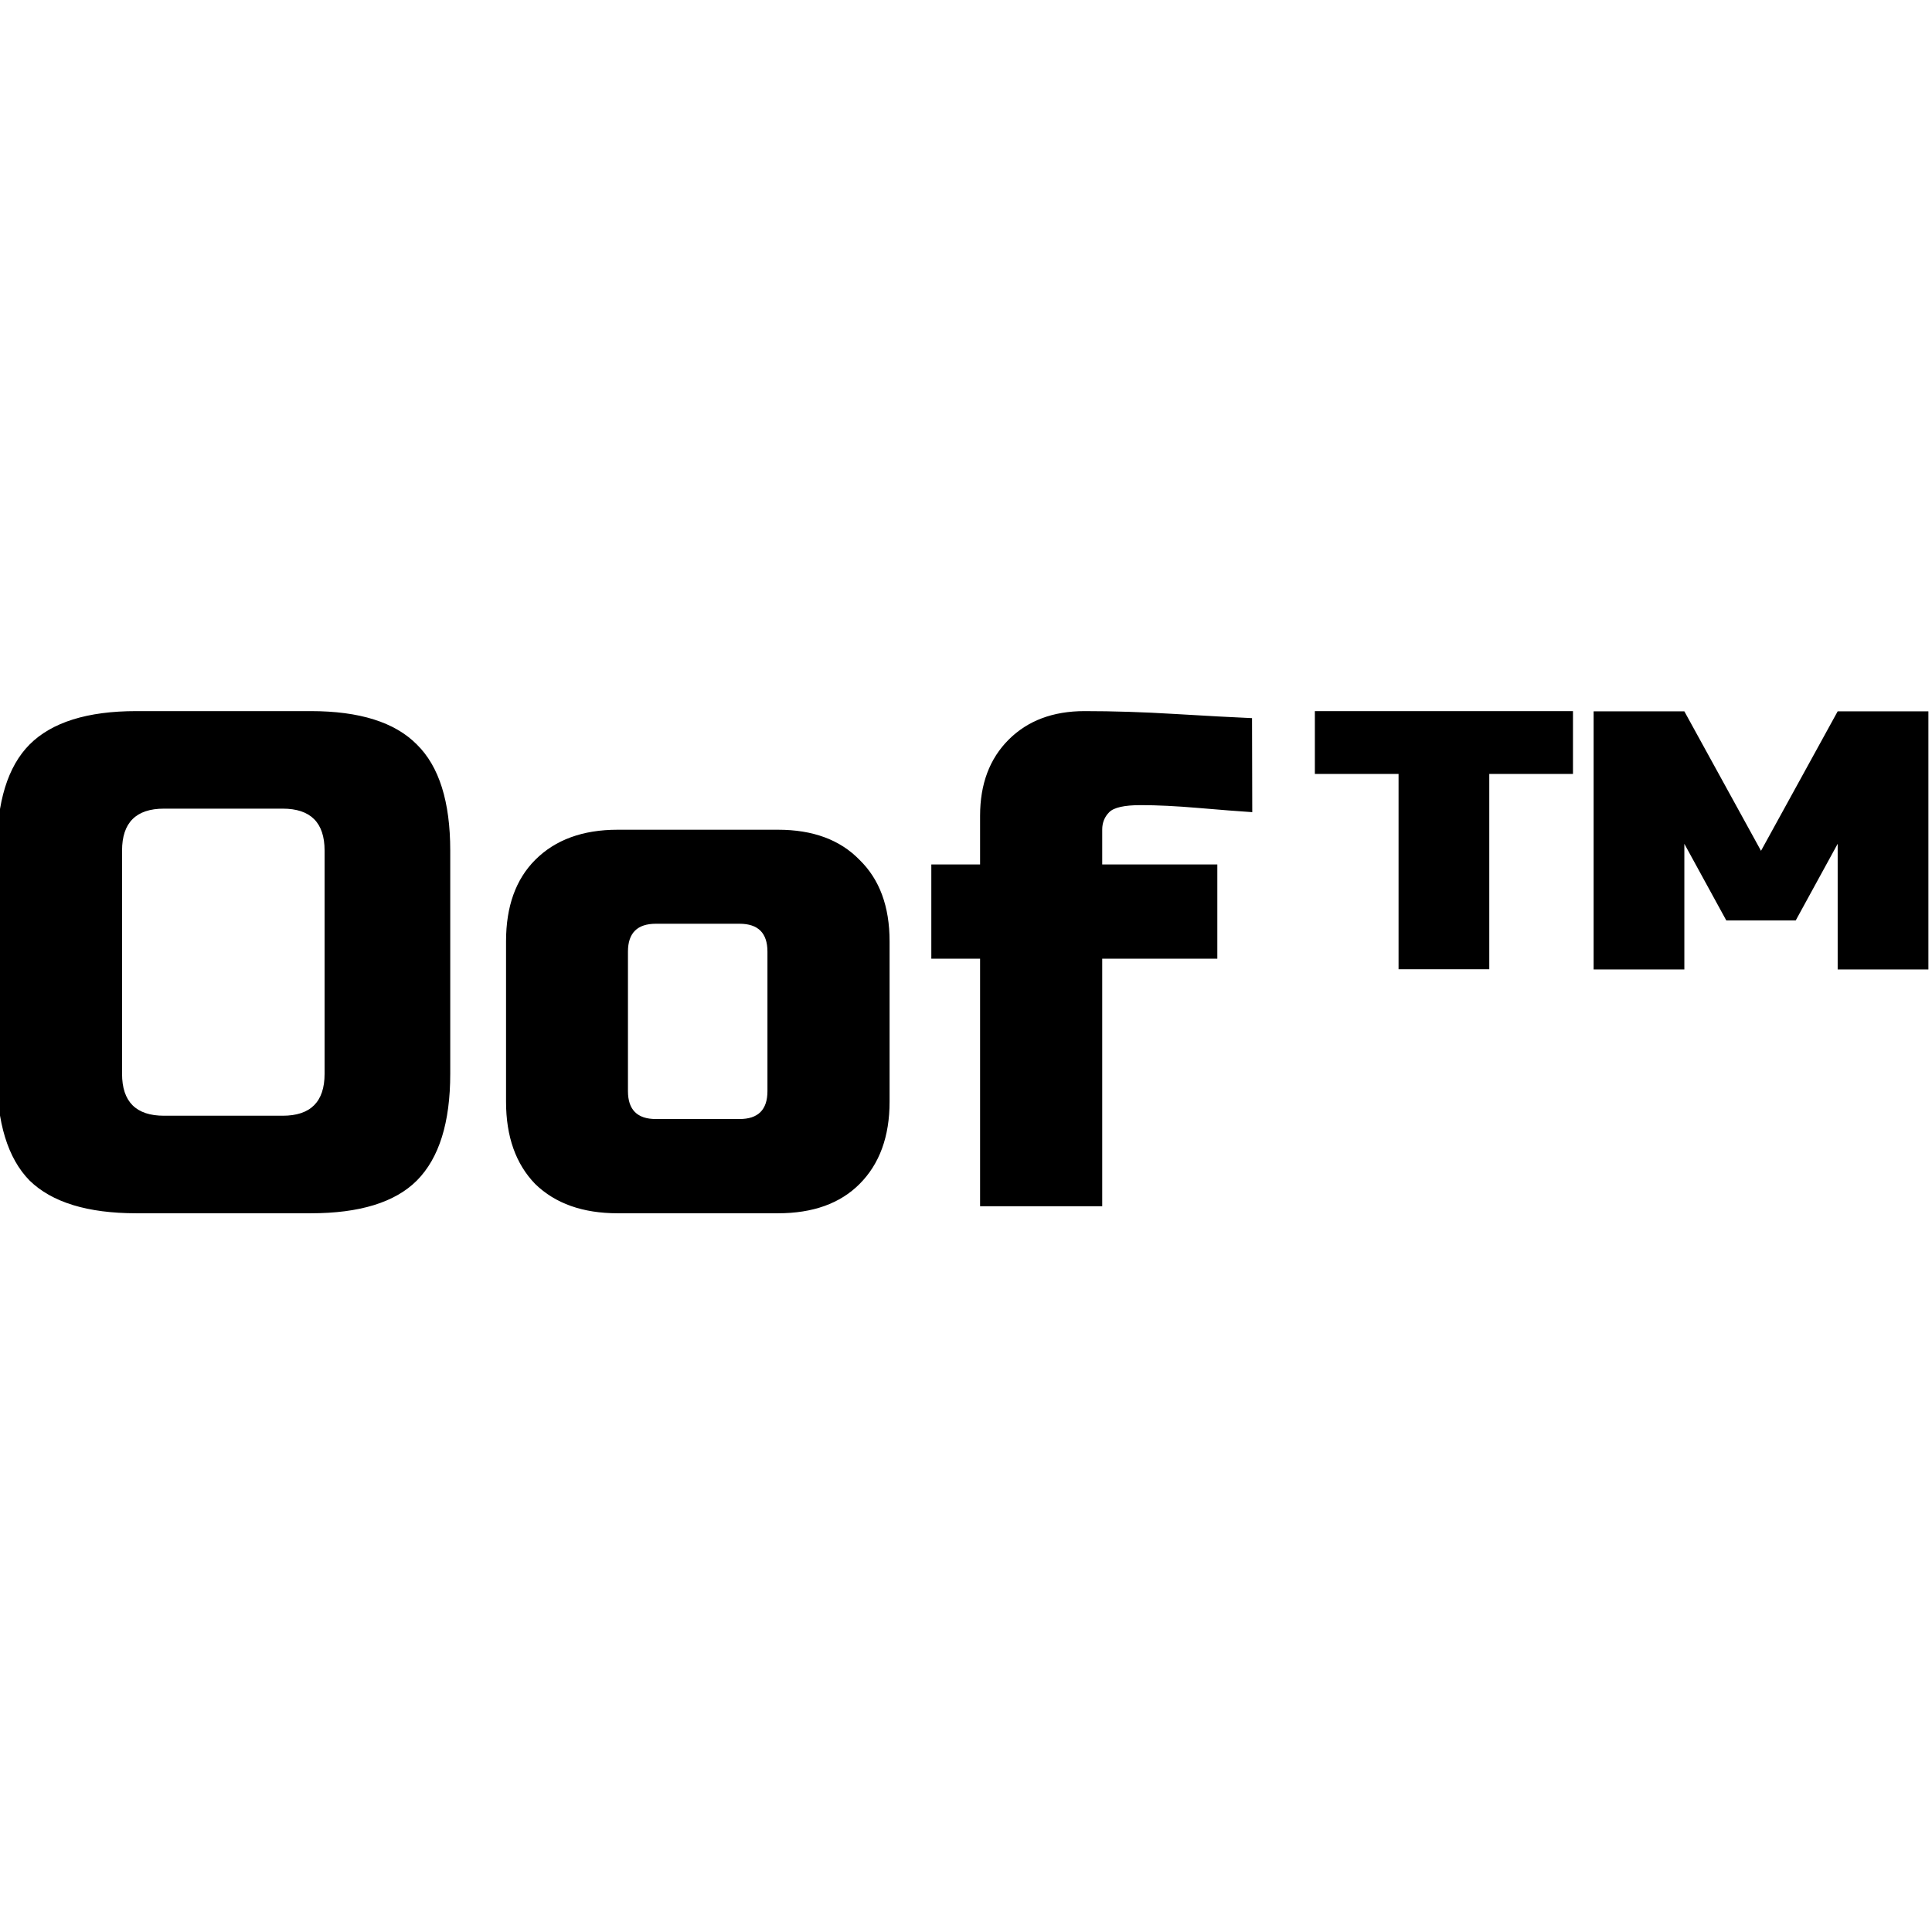 <?xml version="1.0" encoding="UTF-8" standalone="no"?>
<!-- Created with Inkscape (http://www.inkscape.org/) -->

<svg
   width="84"
   height="84"
   viewBox="0 0 22.225 22.225"
   version="1.1"
   id="svg1"
   inkscape:version="1.3.2 (1:1.3.2+202311252150+091e20ef0f)"
   sodipodi:docname="oof.svg"
   xmlns:inkscape="http://www.inkscape.org/namespaces/inkscape"
   xmlns:sodipodi="http://sodipodi.sourceforge.net/DTD/sodipodi-0.dtd"
   xmlns="http://www.w3.org/2000/svg"
   xmlns:svg="http://www.w3.org/2000/svg">
  <sodipodi:namedview
     id="namedview1"
     pagecolor="#505050"
     bordercolor="#ffffff"
     borderopacity="1"
     inkscape:showpageshadow="0"
     inkscape:pageopacity="0"
     inkscape:pagecheckerboard="1"
     inkscape:deskcolor="#505050"
     inkscape:document-units="px"
     inkscape:zoom="8.3455106"
     inkscape:cx="44.814514"
     inkscape:cy="42.957228"
     inkscape:window-width="2560"
     inkscape:window-height="1368"
     inkscape:window-x="0"
     inkscape:window-y="0"
     inkscape:window-maximized="1"
     inkscape:current-layer="g2" />
  <defs
     id="defs1" />
  <g
     inkscape:label="Layer 1"
     inkscape:groupmode="layer"
     id="layer1"
     transform="translate(-124.026,-150.53)">
    <g
       id="g2"
       transform="matrix(2.527,0,0,2.527,-189.424,-221.679)">
      <path
         d="m 125.518,151.165 q 0,-0.191 -0.191,-0.191 h -0.54 q -0.191,0 -0.191,0.191 v 1.016 q 0,0.191 0.191,0.191 h 0.54 q 0.191,0 0.191,-0.191 z m 0.572,1.016 q 0,0.333 -0.152,0.486 -0.149,0.149 -0.483,0.149 h -0.794 q -0.333,0 -0.486,-0.149 -0.149,-0.152 -0.149,-0.486 v -1.016 q 0,-0.333 0.149,-0.483 0.152,-0.152 0.486,-0.152 h 0.794 q 0.333,0 0.483,0.152 0.152,0.149 0.152,0.483 z m 2,0.127 q 0,0.238 -0.137,0.375 -0.133,0.133 -0.371,0.133 h -0.73 q -0.238,0 -0.375,-0.133 -0.133,-0.137 -0.133,-0.375 v -0.73 q 0,-0.238 0.133,-0.371 0.137,-0.137 0.375,-0.137 h 0.73 q 0.238,0 0.371,0.137 0.137,0.133 0.137,0.371 z m -0.556,-0.683 q 0,-0.127 -0.127,-0.127 h -0.381 q -0.127,0 -0.127,0.127 v 0.635 q 0,0.127 0.127,0.127 h 0.381 q 0.127,0 0.127,-0.127 z m 2.207,-0.635 q -0.092,-0.006 -0.244,-0.019 -0.152,-0.013 -0.264,-0.013 -0.111,0 -0.143,0.032 -0.032,0.032 -0.032,0.079 v 0.159 h 0.524 v 0.429 h -0.524 v 1.127 h -0.556 v -1.127 h -0.222 v -0.429 h 0.222 v -0.222 q 0,-0.216 0.13,-0.346 0.13,-0.13 0.346,-0.13 0.194,0 0.41,0.013 0.216,0.013 0.352,0.019 z"
         id="text1"
         style="font-size:3.175px;font-family:'Russo One';-inkscape-font-specification:'Russo One';stroke-width:0.265"
         aria-label="Oof" />
      <path
         d="m 130.82,150.816 v 0.889 h -0.413 v -0.889 h -0.381 v -0.286 h 1.175 v 0.286 z m 1.079,0.667 -0.191,-0.349 v 0.572 h -0.413 v -1.175 h 0.413 l 0.349,0.635 0.349,-0.635 h 0.413 v 1.175 h -0.413 v -0.572 l -0.191,0.349 z"
         id="text2"
         style="font-size:3.175px;font-family:'Russo One';-inkscape-font-specification:'Russo One';stroke-width:0.265"
         aria-label="™" />
    </g>
  </g>
</svg>
